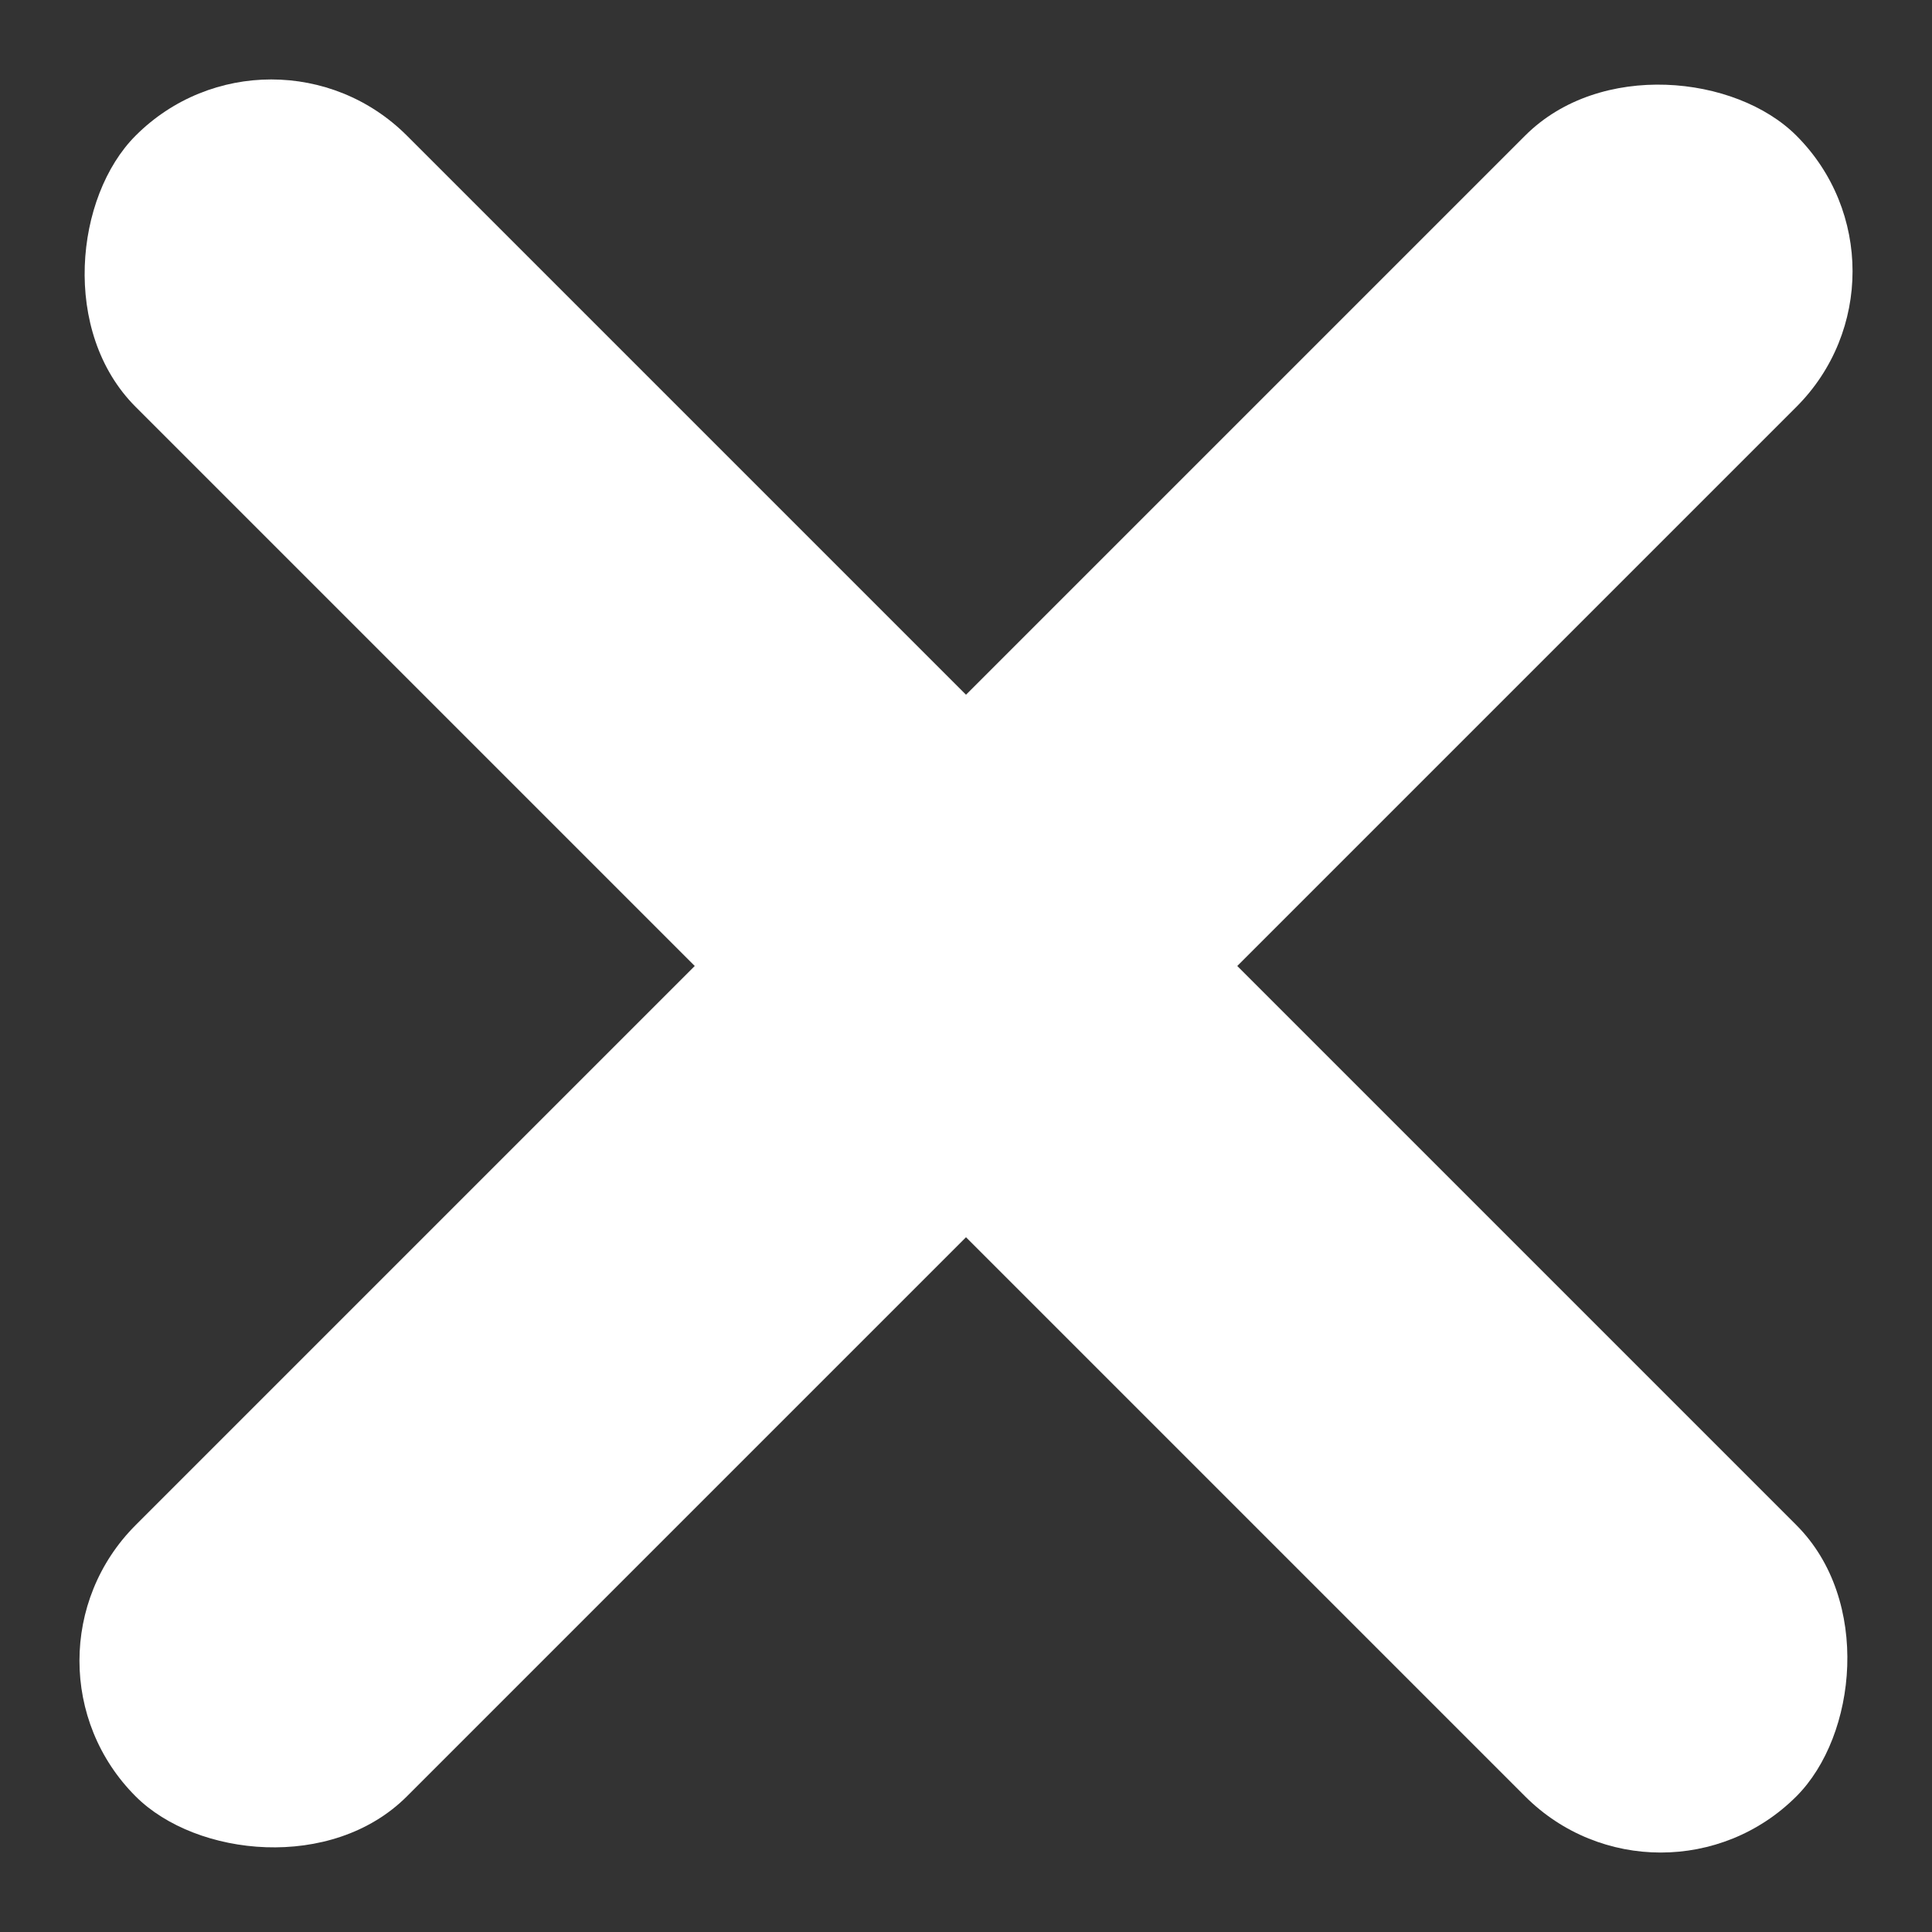 <svg xmlns="http://www.w3.org/2000/svg" width="246.781" height="246.78" viewBox="0 0 246.781 246.78"><rect x="0" y="0" width="246.781" height="246.78" fill="#333333" stroke="none"/><g transform="translate(-5894.609 -1188.11)"><rect width="300" height="49" rx="24.5" transform="translate(5894.61 1400.242) rotate(-45)" fill="#fff"/><rect width="300" height="49" rx="24.5" transform="translate(5929.258 1188.11) rotate(45)" fill="#fff"/></g></svg>